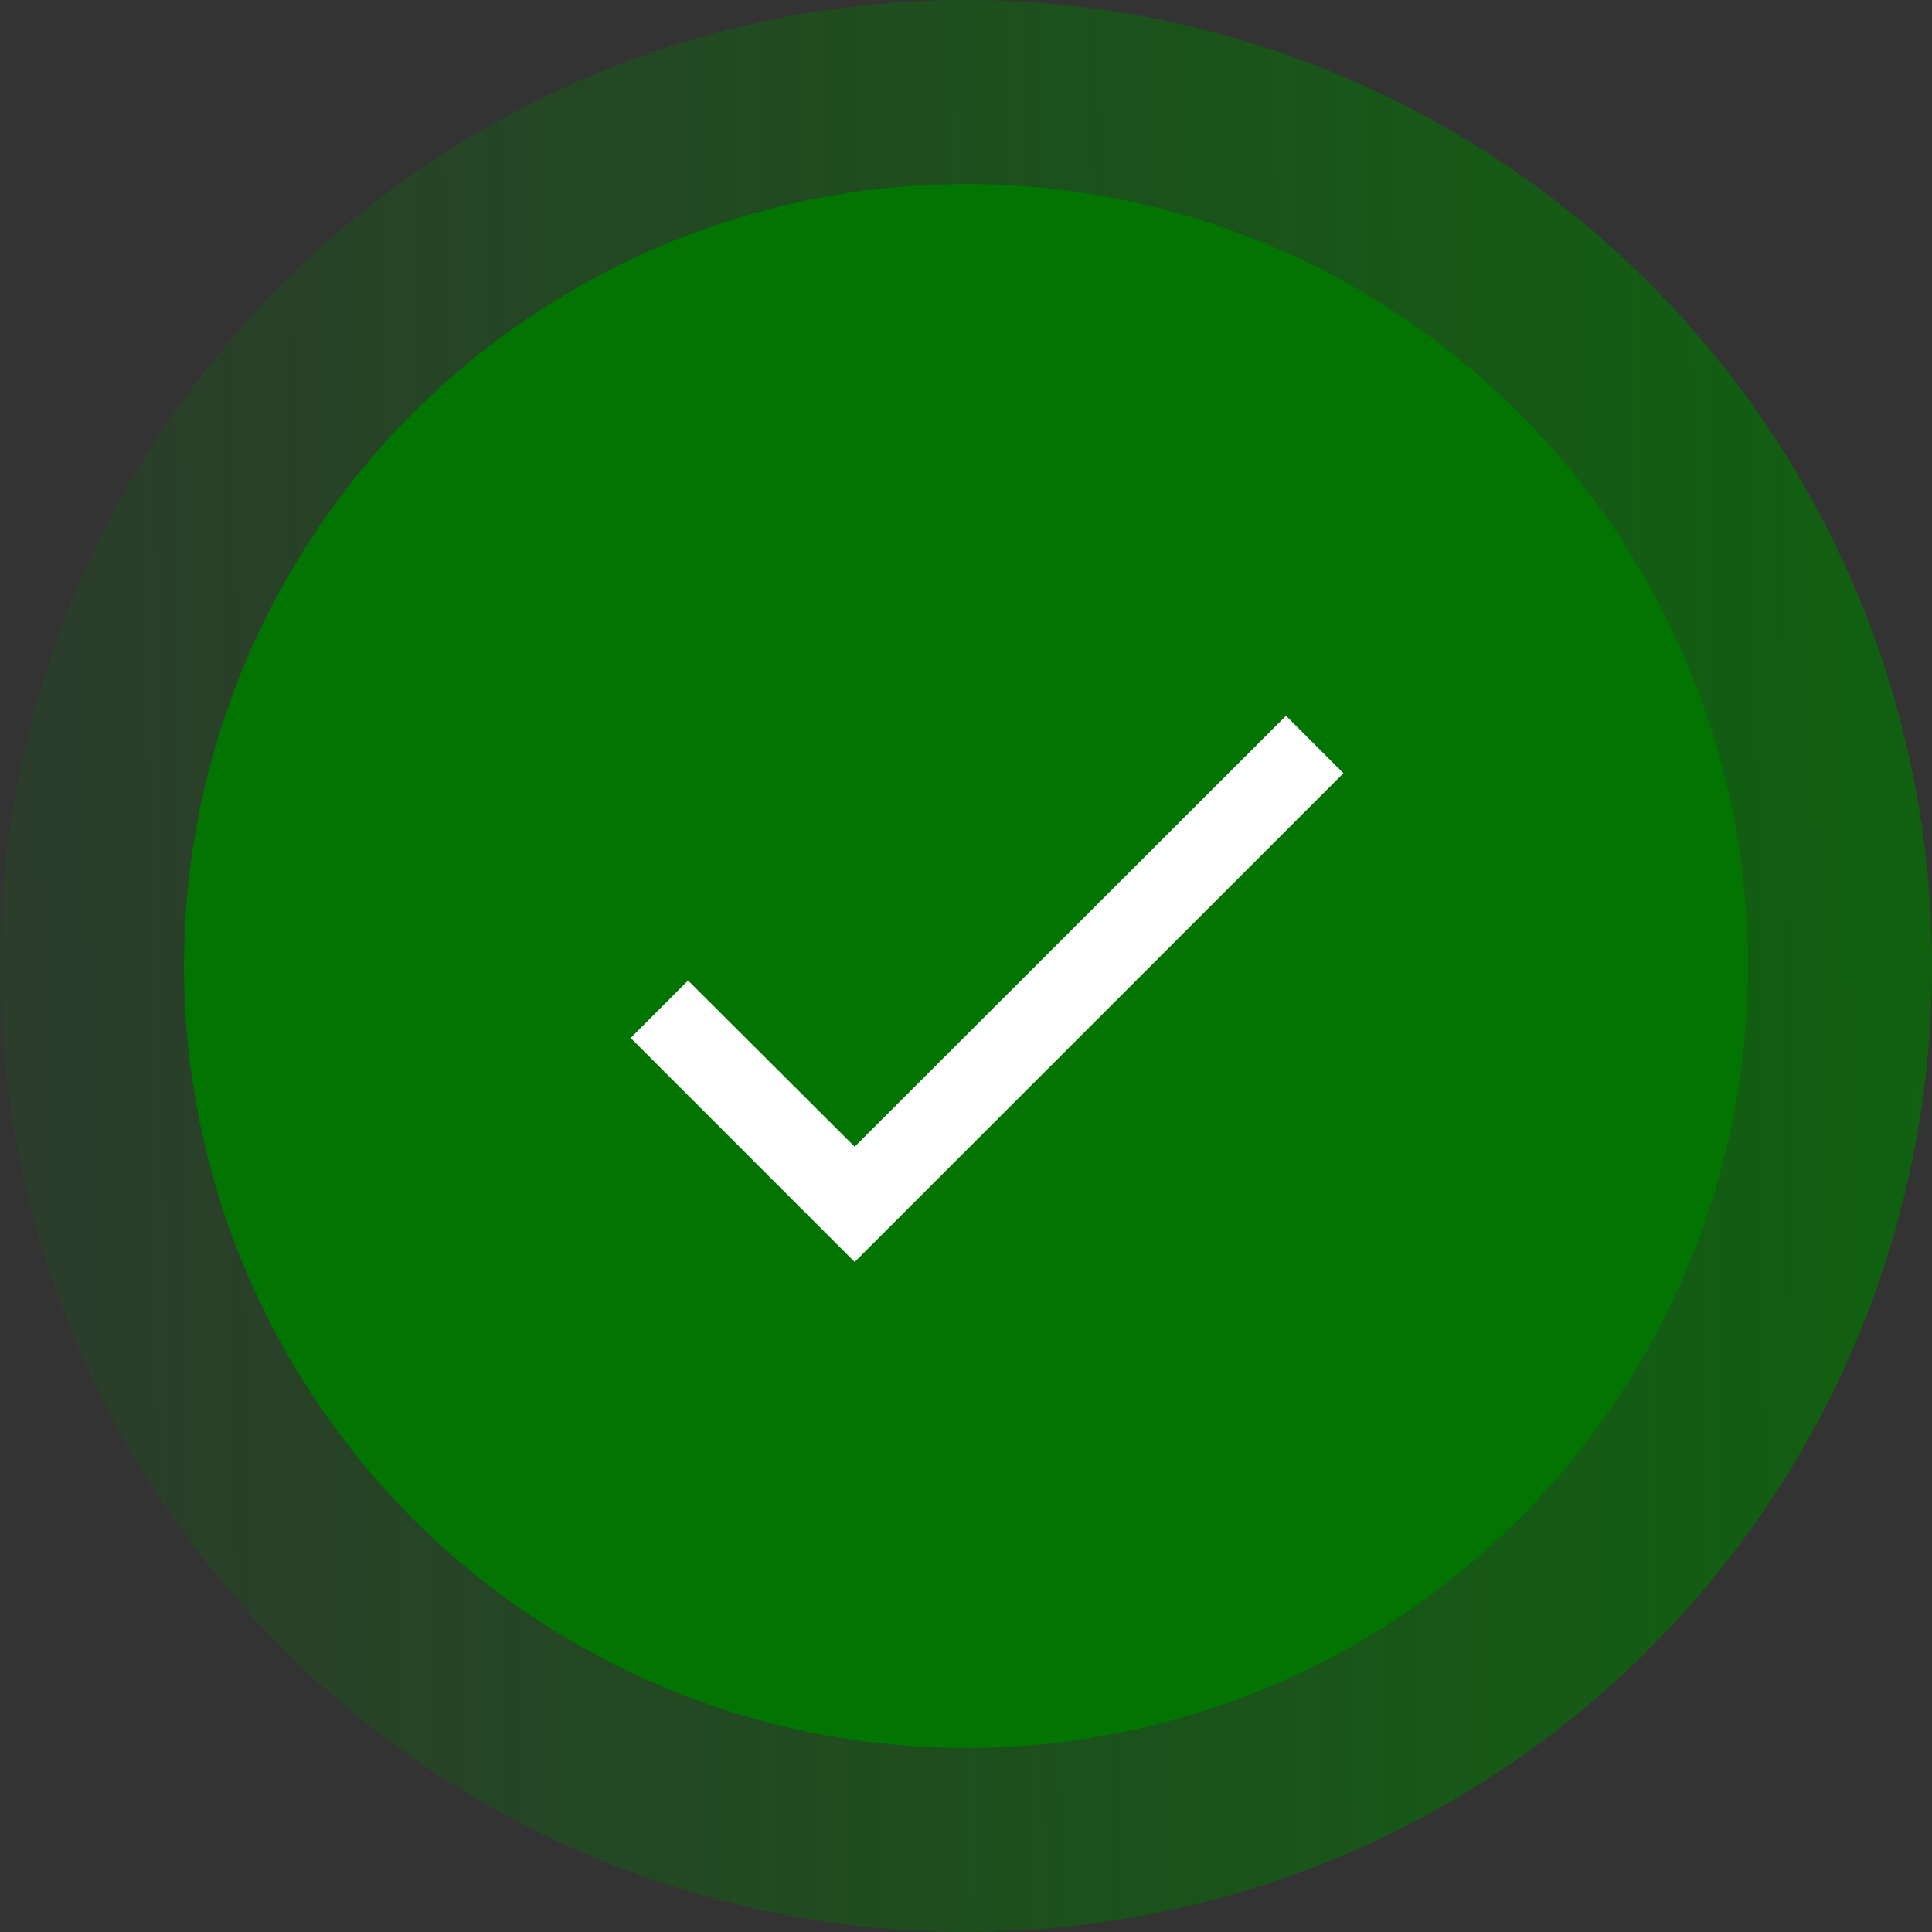 <svg width="72" height="72" viewBox="0 0 72 72" fill="none" xmlns="http://www.w3.org/2000/svg">
<rect x="0" y="0" width="72" height="72" fill="#333333" stroke="none"/>
<circle cx="36" cy="36" r="36" fill="url(#paint0_linear_1115_5425)" fill-opacity="0.7"/>
<circle cx="36" cy="36" r="29.143" fill="#017401"/>
<path d="M50.066 28.816L31.851 47.03L23.503 38.681L25.643 36.541L31.851 42.734L47.925 26.675L50.066 28.816Z" fill="white"/>
<defs>
<linearGradient id="paint0_linear_1115_5425" x1="72" y1="41.143" x2="1.20034e-06" y2="42" gradientUnits="userSpaceOnUse">
<stop stop-color="#017401"/>
<stop offset="1" stop-color="#017401" stop-opacity="0.2"/>
</linearGradient>
</defs>
</svg>
